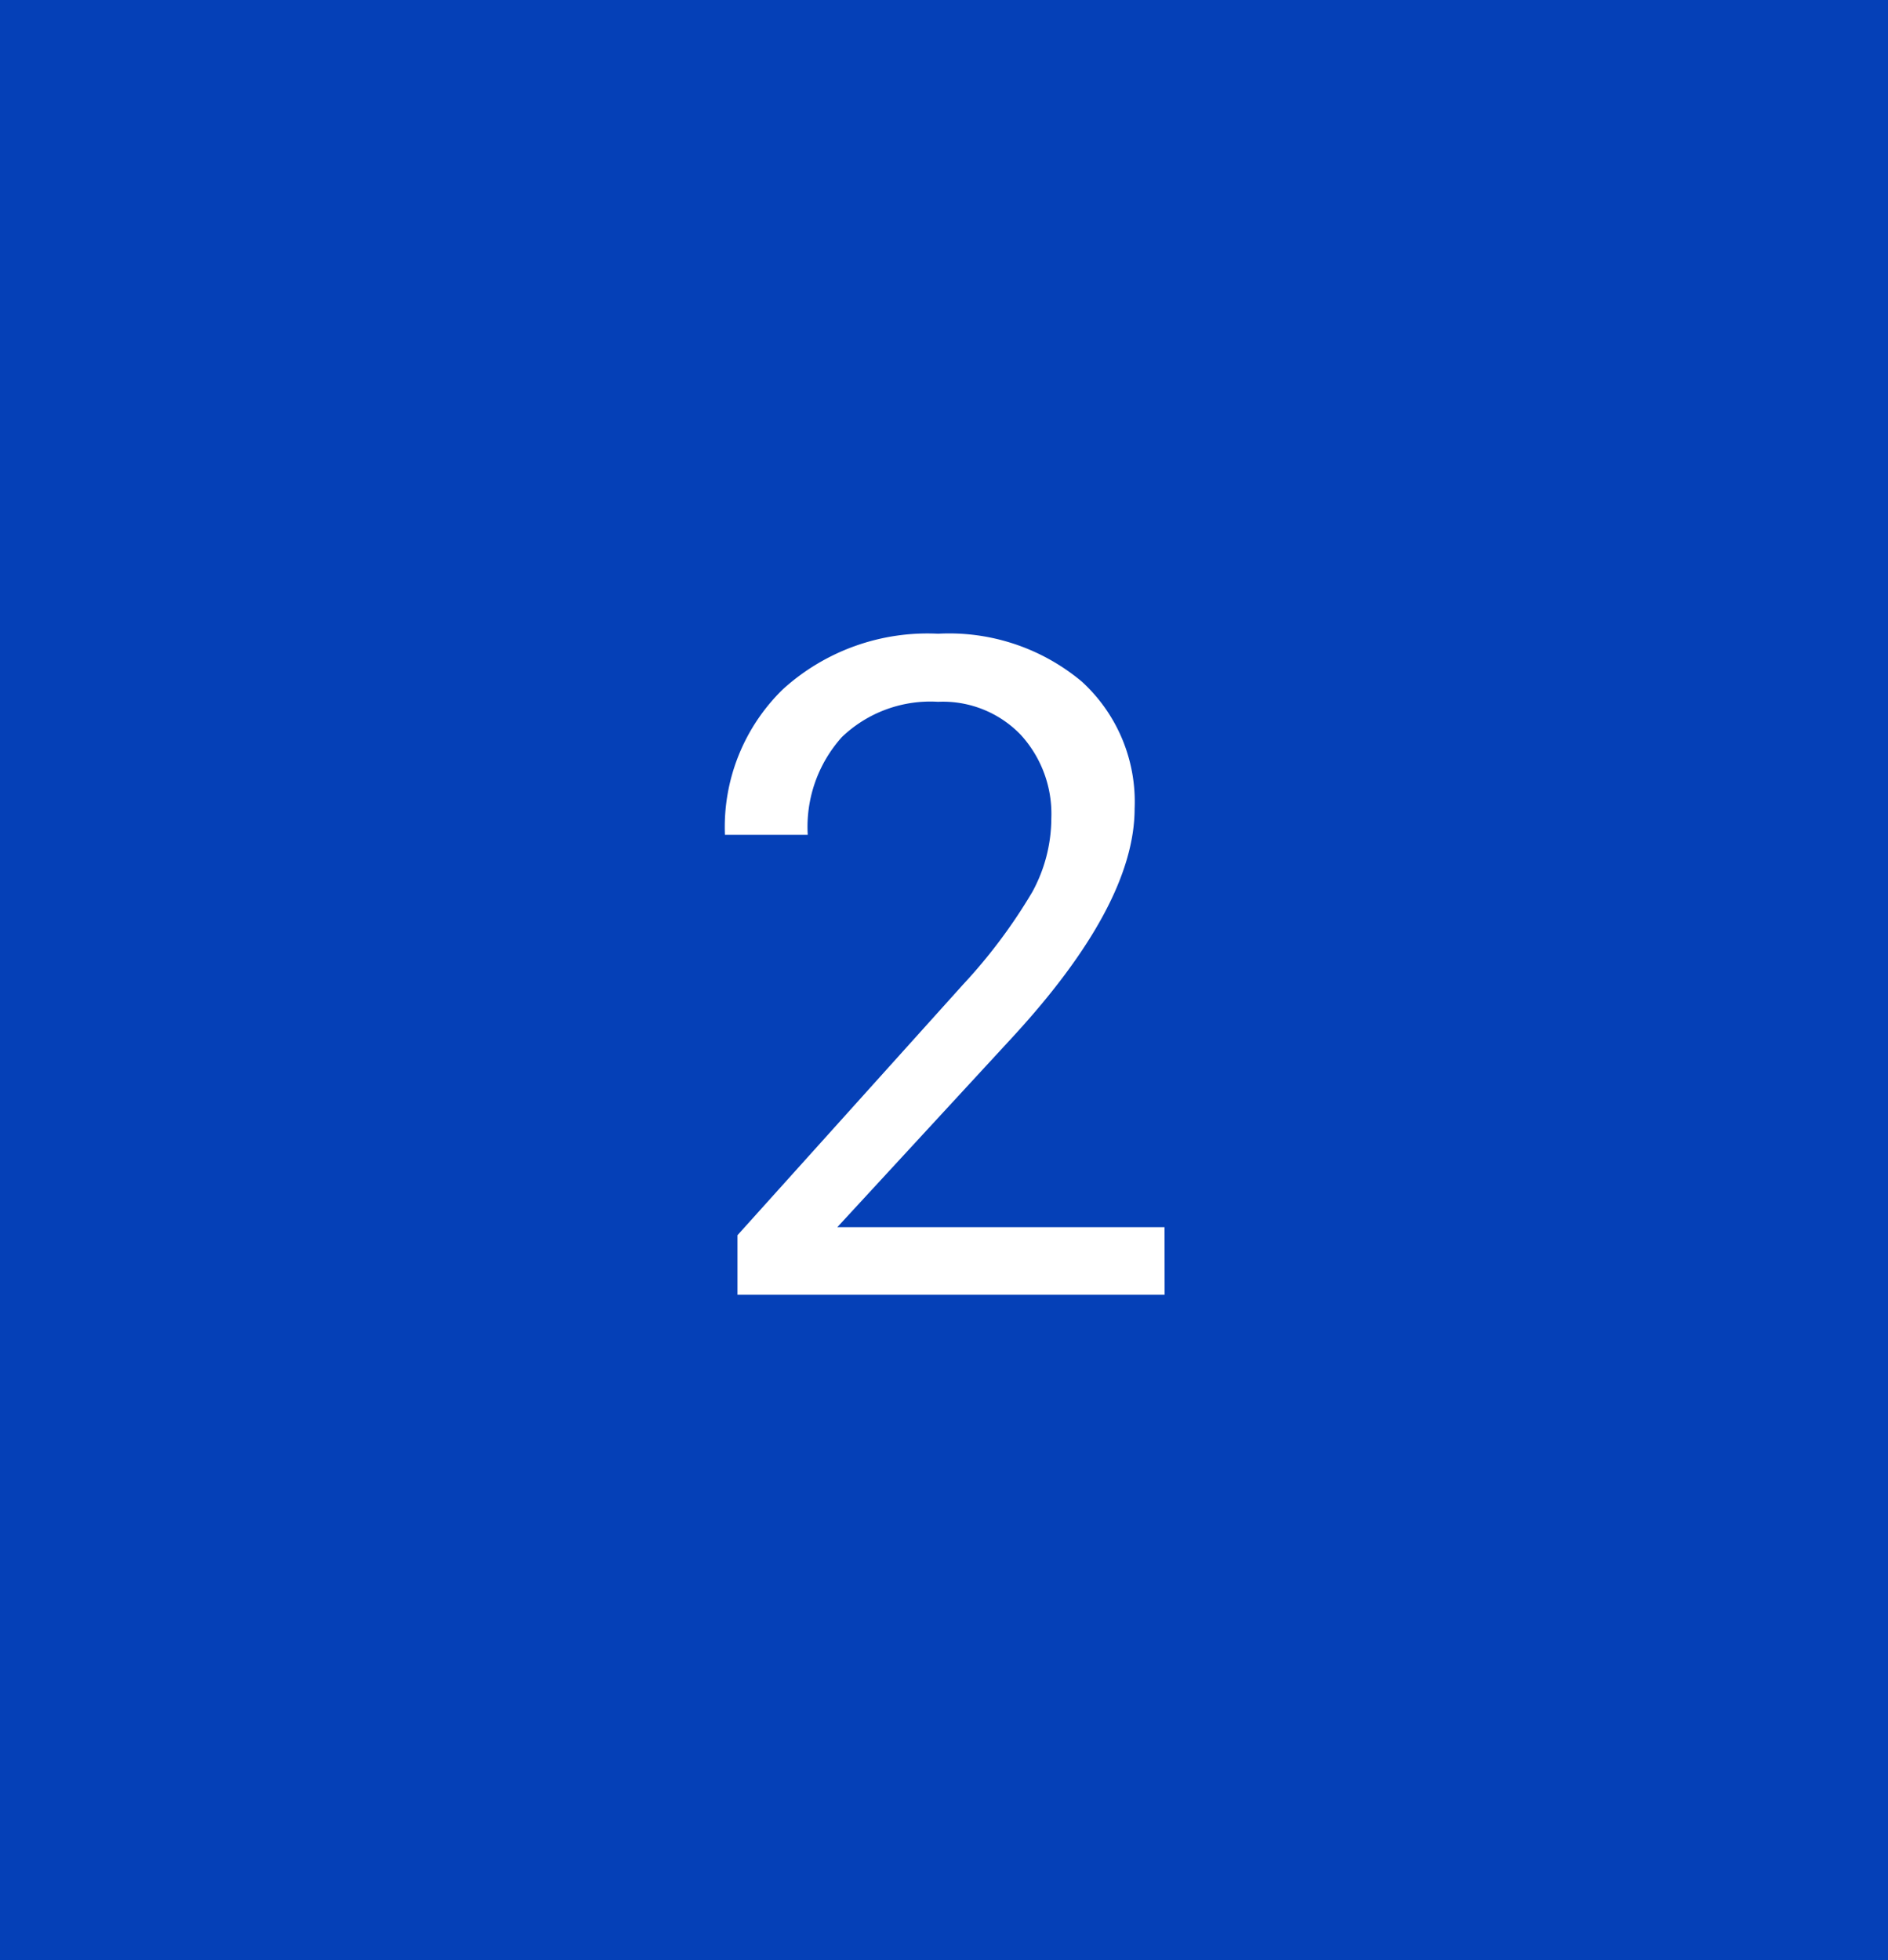 <svg xmlns="http://www.w3.org/2000/svg" width="105" height="109" viewBox="0 0 105 109"><g transform="translate(-495 -2367)"><rect width="105" height="109" transform="translate(495 2367)" fill="#0540b7"/><path d="M26.77,0H3.013V-3.312L15.564-17.257A29.817,29.817,0,0,0,19.411-22.4a8.582,8.582,0,0,0,1.058-4.1,6.506,6.506,0,0,0-1.718-4.657,6.008,6.008,0,0,0-4.582-1.818,7.115,7.115,0,0,0-5.342,1.955,7.467,7.467,0,0,0-1.905,5.441H2.316a10.694,10.694,0,0,1,3.225-8.093,11.955,11.955,0,0,1,8.629-3.088A11.487,11.487,0,0,1,22.163-34.1a9.046,9.046,0,0,1,2.938,7.06q0,5.354-6.823,12.75L8.566-3.76h18.2Z" transform="translate(533 2439)" fill="#fff"/></g></svg>